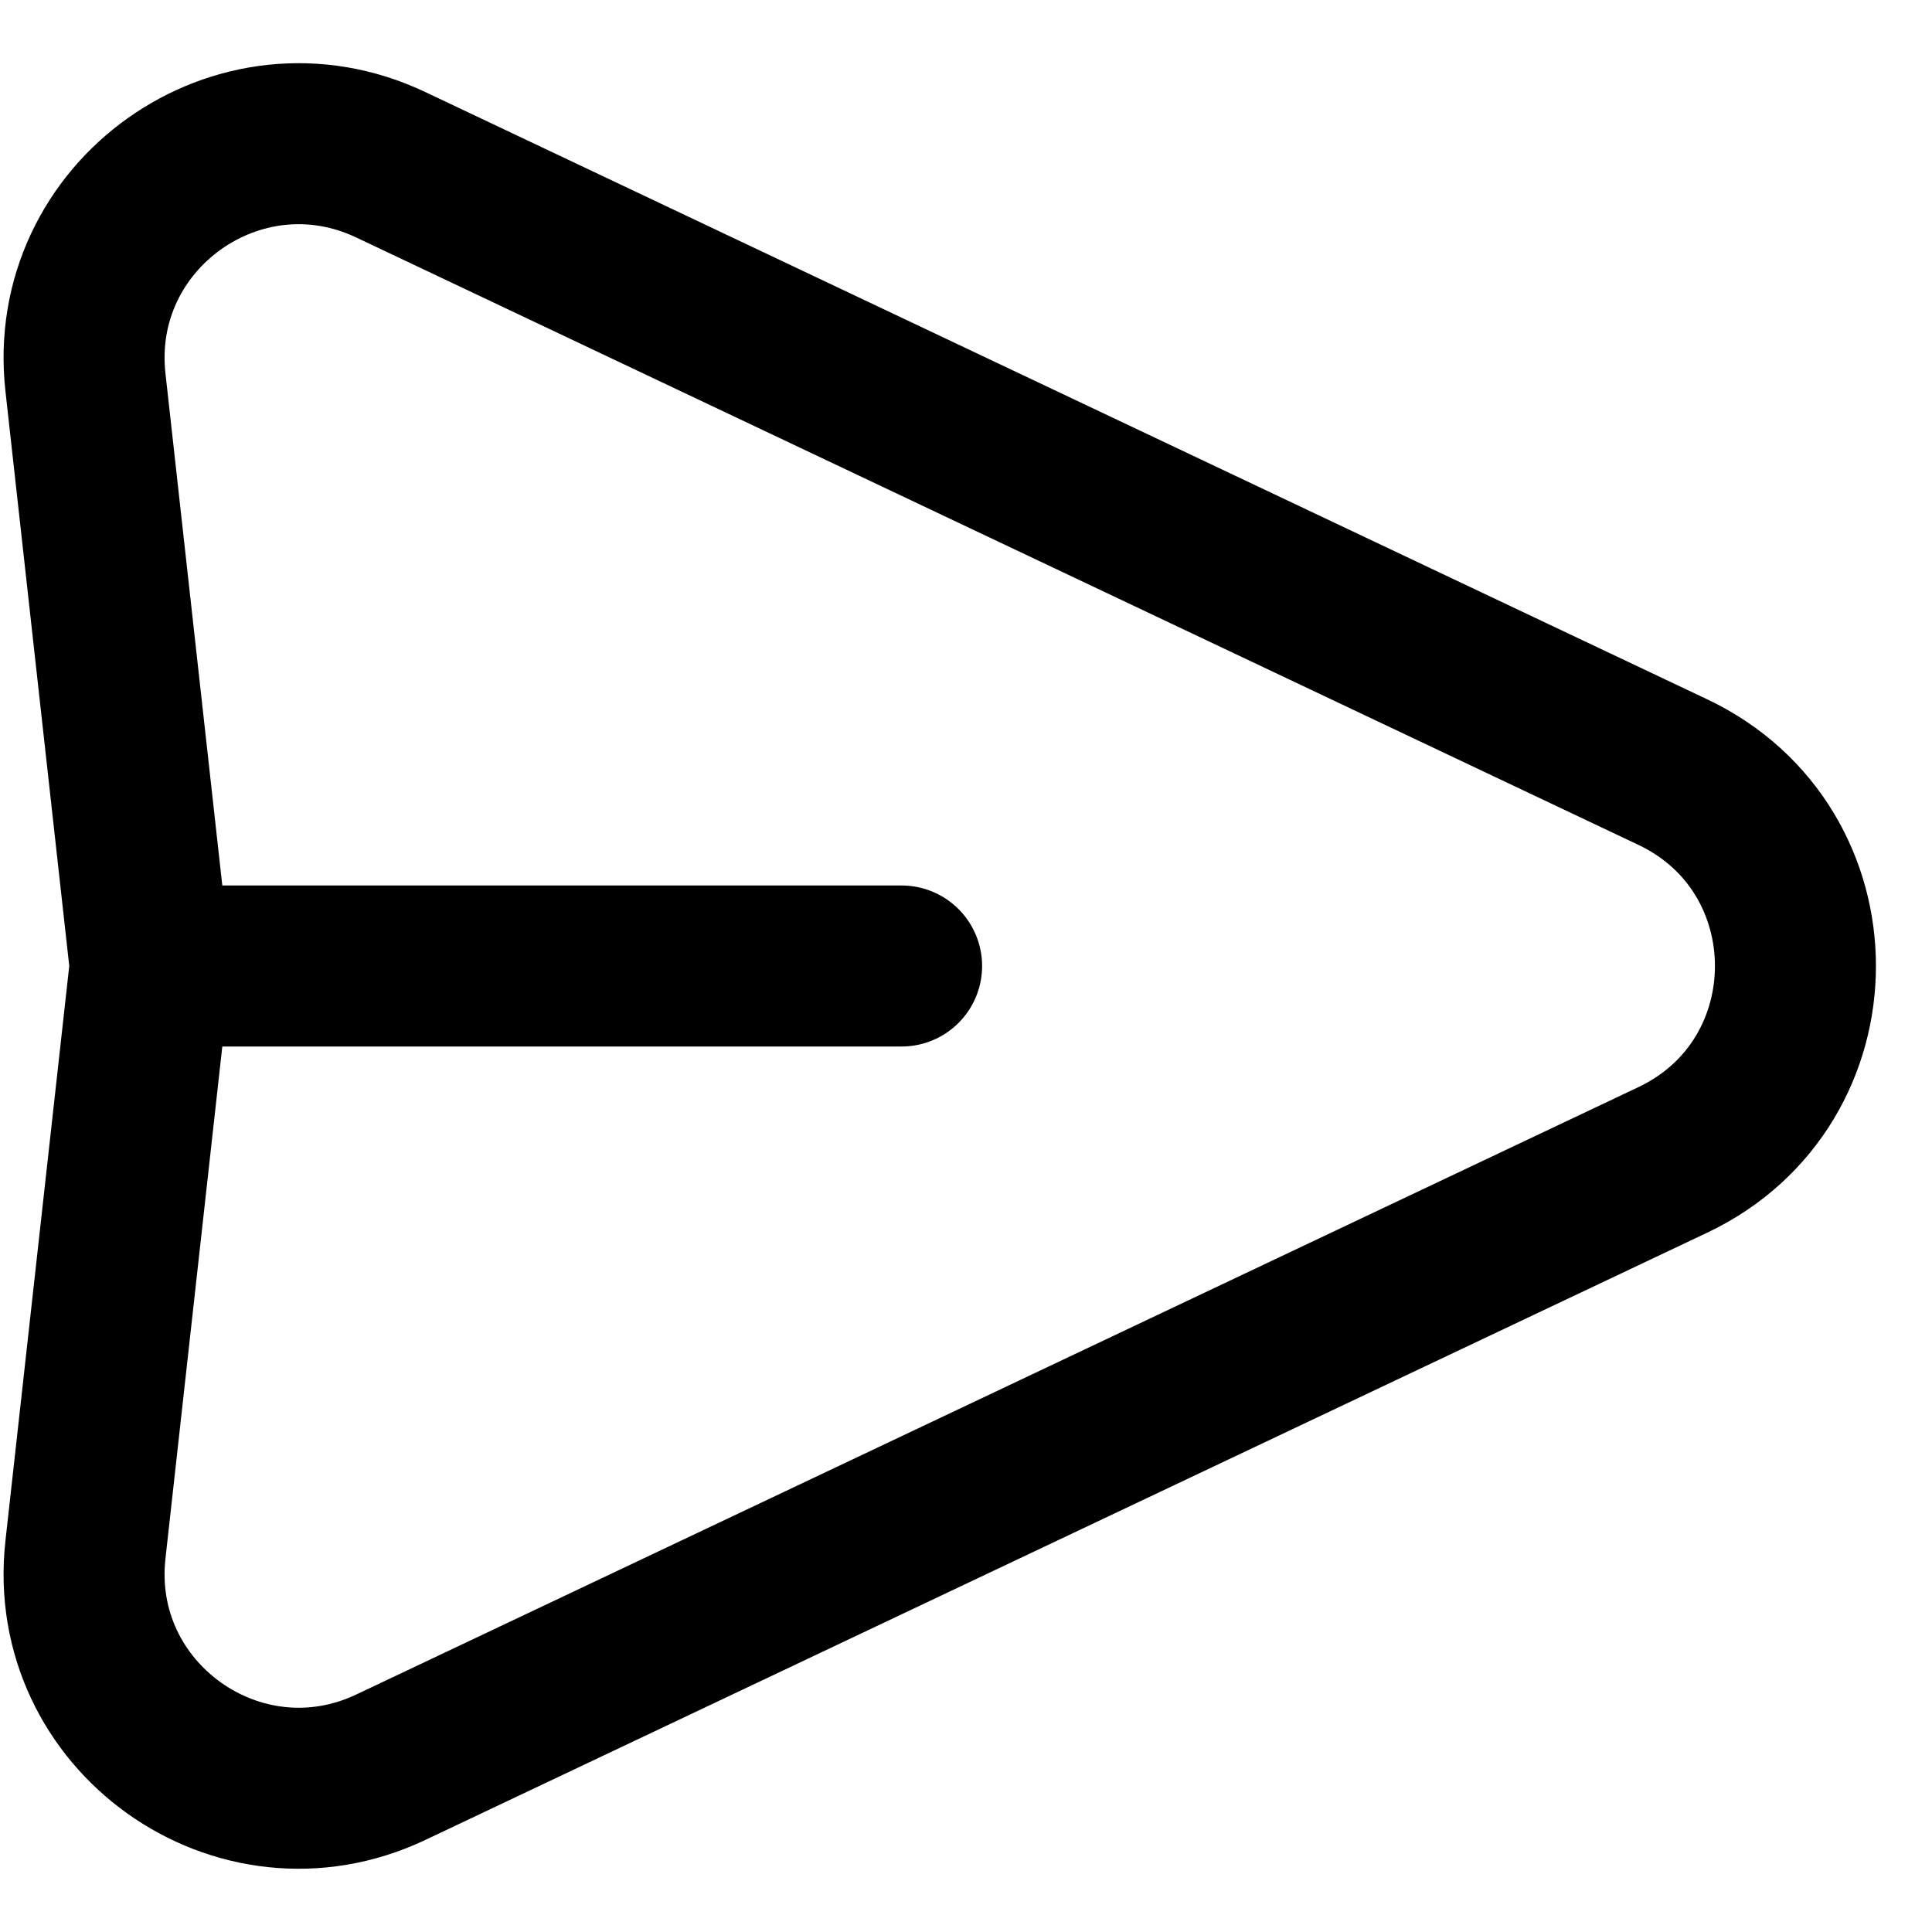 <svg width="30" height="30" viewBox="0 0 30 30" fill="none" xmlns="http://www.w3.org/2000/svg">
<path d="M2.333 15L1.327 5.938C1.038 3.345 3.708 1.44 6.067 2.558L25.973 11.988C28.515 13.192 28.515 16.808 25.973 18.012L6.067 27.442C3.708 28.558 1.038 26.655 1.327 24.062L2.333 15ZM2.333 15H14" stroke="black" stroke-width="2.5" stroke-linecap="round" stroke-linejoin="round"/>
</svg>
